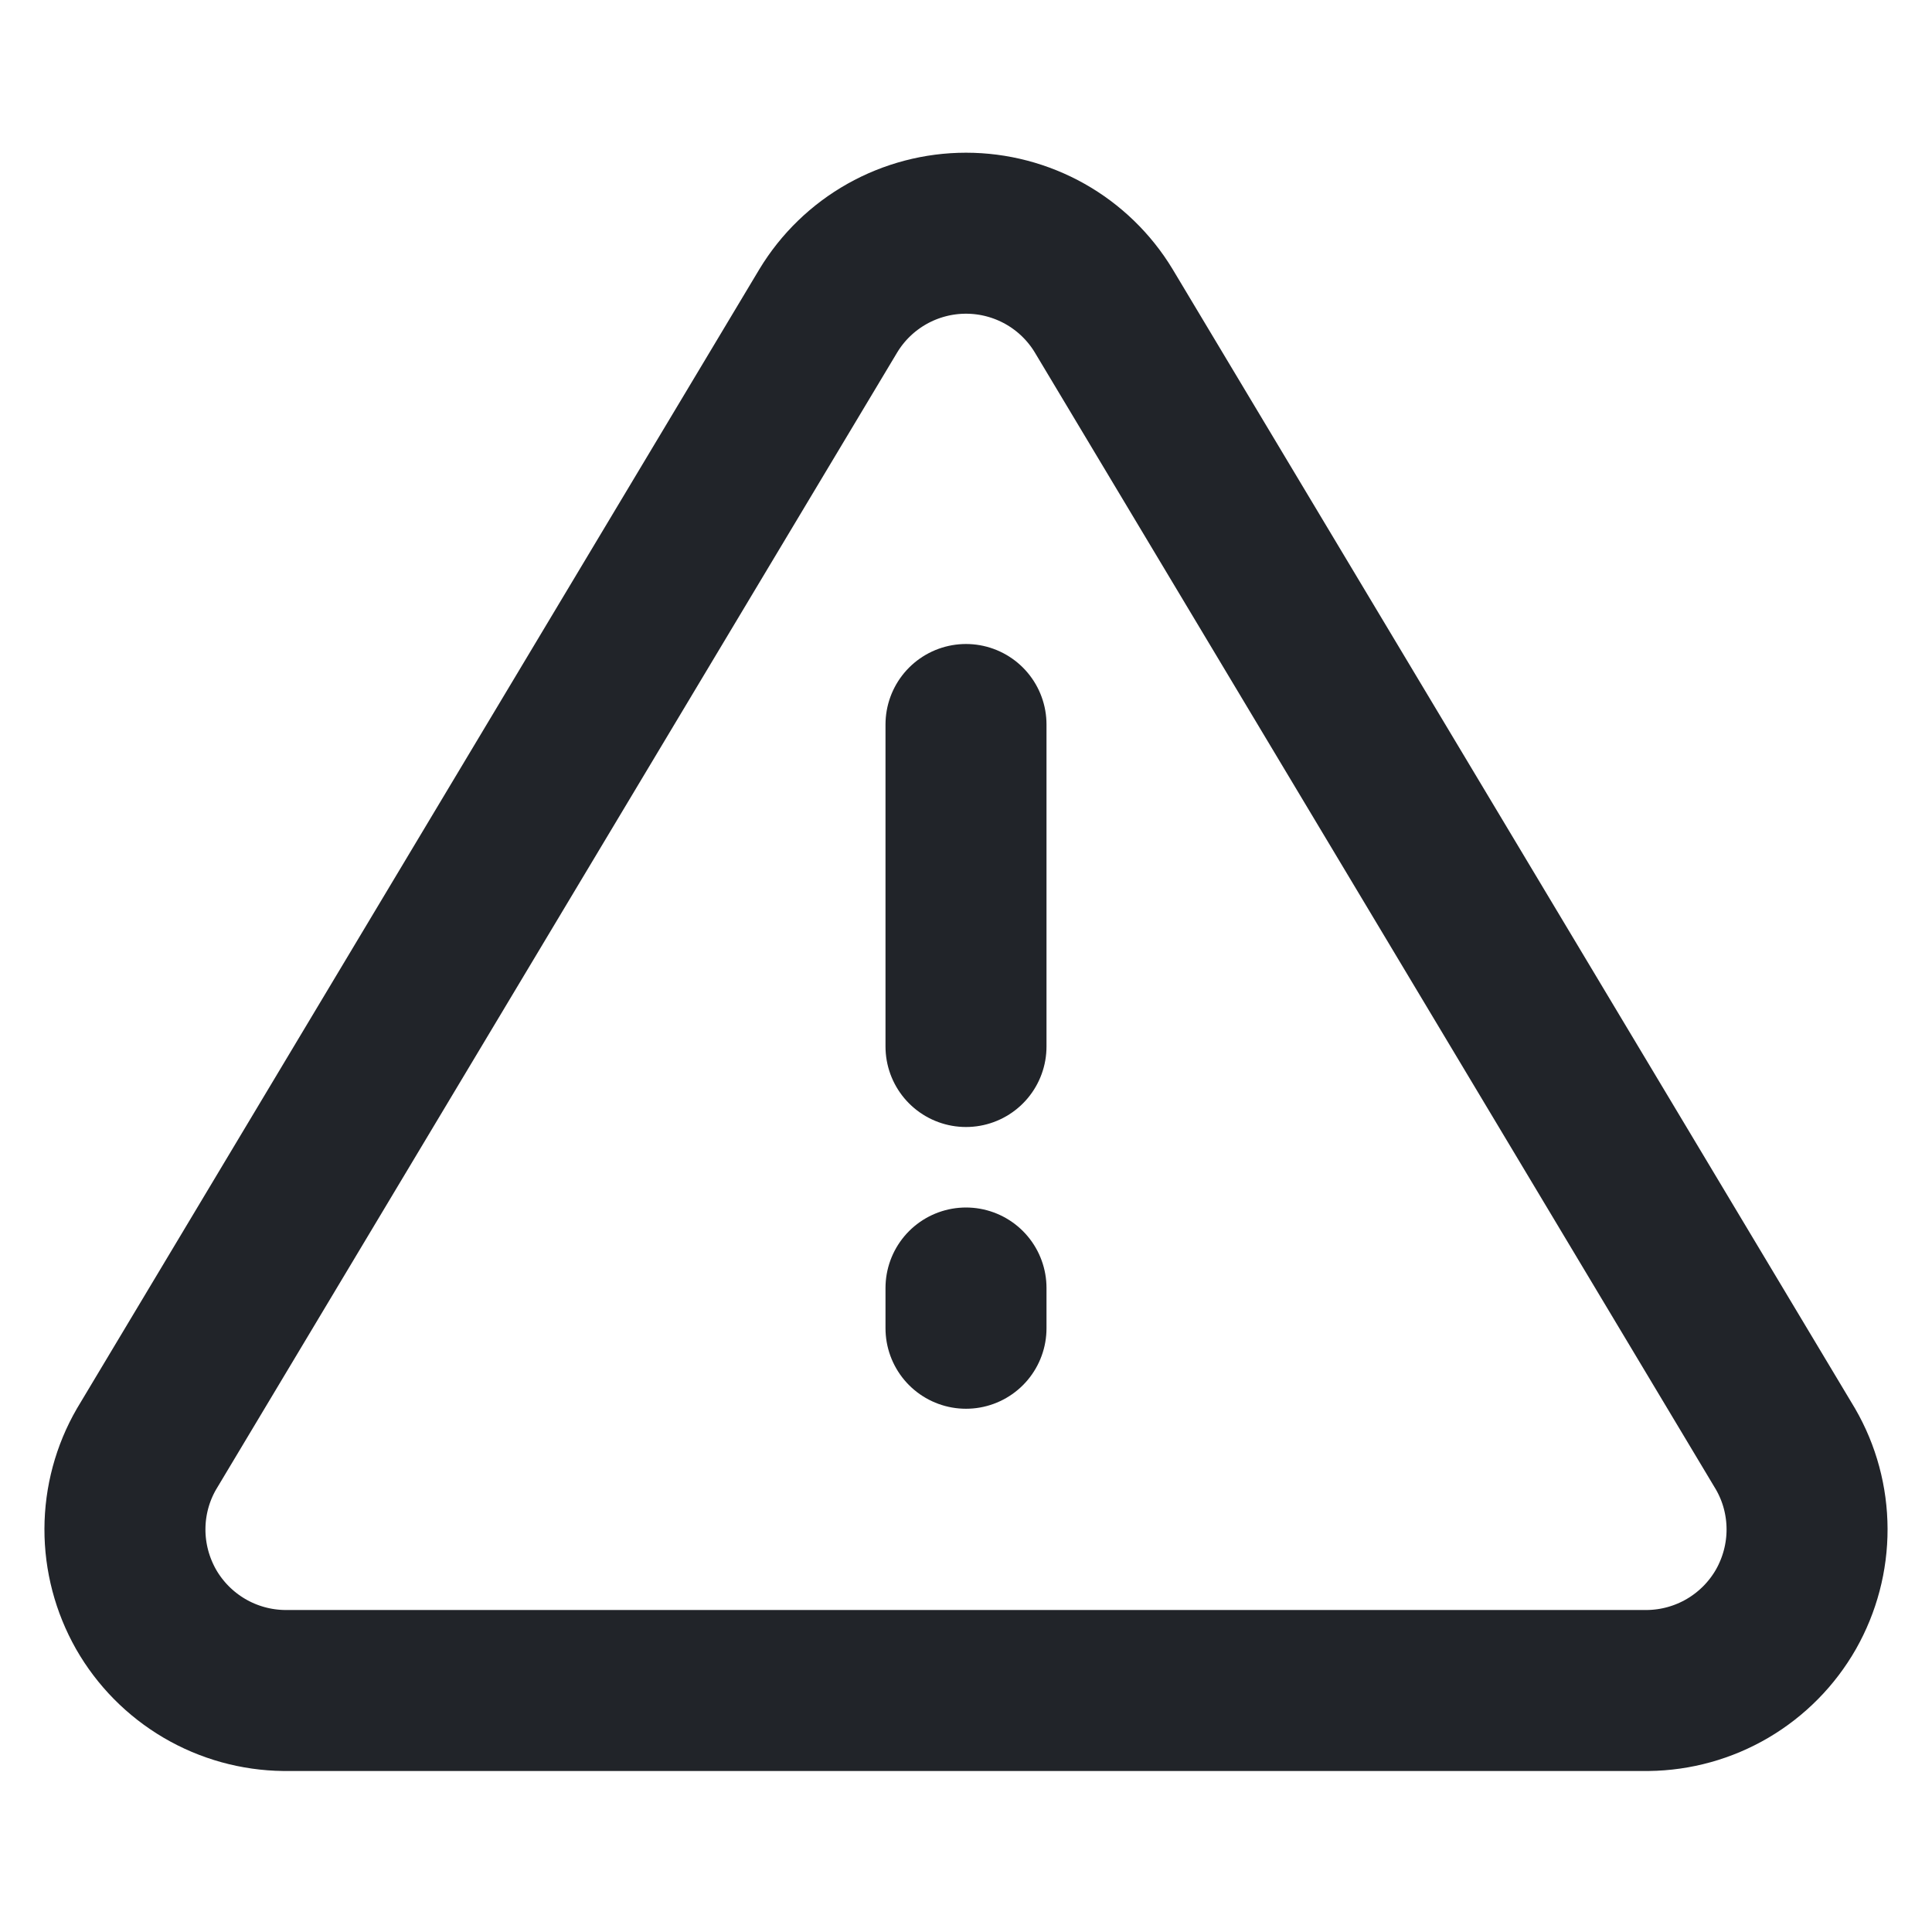 <svg width="24" height="24" viewBox="0 0 24 24" fill="none" xmlns="http://www.w3.org/2000/svg" >
<g stroke="#F03D3E">
<path d="M10.29 3.86L1.82 18C1.645 18.302 1.553 18.645 1.552 18.994C1.551 19.344 1.642 19.687 1.814 19.991C1.987 20.294 2.237 20.547 2.538 20.724C2.839 20.901 3.181 20.996 3.53 21H20.47C20.819 20.996 21.161 20.901 21.462 20.724C21.763 20.547 22.013 20.294 22.186 19.991C22.358 19.687 22.449 19.344 22.448 18.994C22.447 18.645 22.355 18.302 22.18 18L13.71 3.86C13.532 3.566 13.281 3.323 12.981 3.154C12.682 2.986 12.344 2.897 12 2.897C11.656 2.897 11.318 2.986 11.019 3.154C10.719 3.323 10.468 3.566 10.29 3.86V3.86Z" stroke="#212429" stroke-width="2" stroke-linecap="round" stroke-linejoin="round"/>
<path d="M12 9V13" stroke="#212429" stroke-width="2" stroke-linecap="round" stroke-linejoin="round"/>
<path d="M12 16V16.5" stroke="#212429" stroke-width="2" stroke-linecap="round" stroke-linejoin="round"/>
</g>
</svg>
